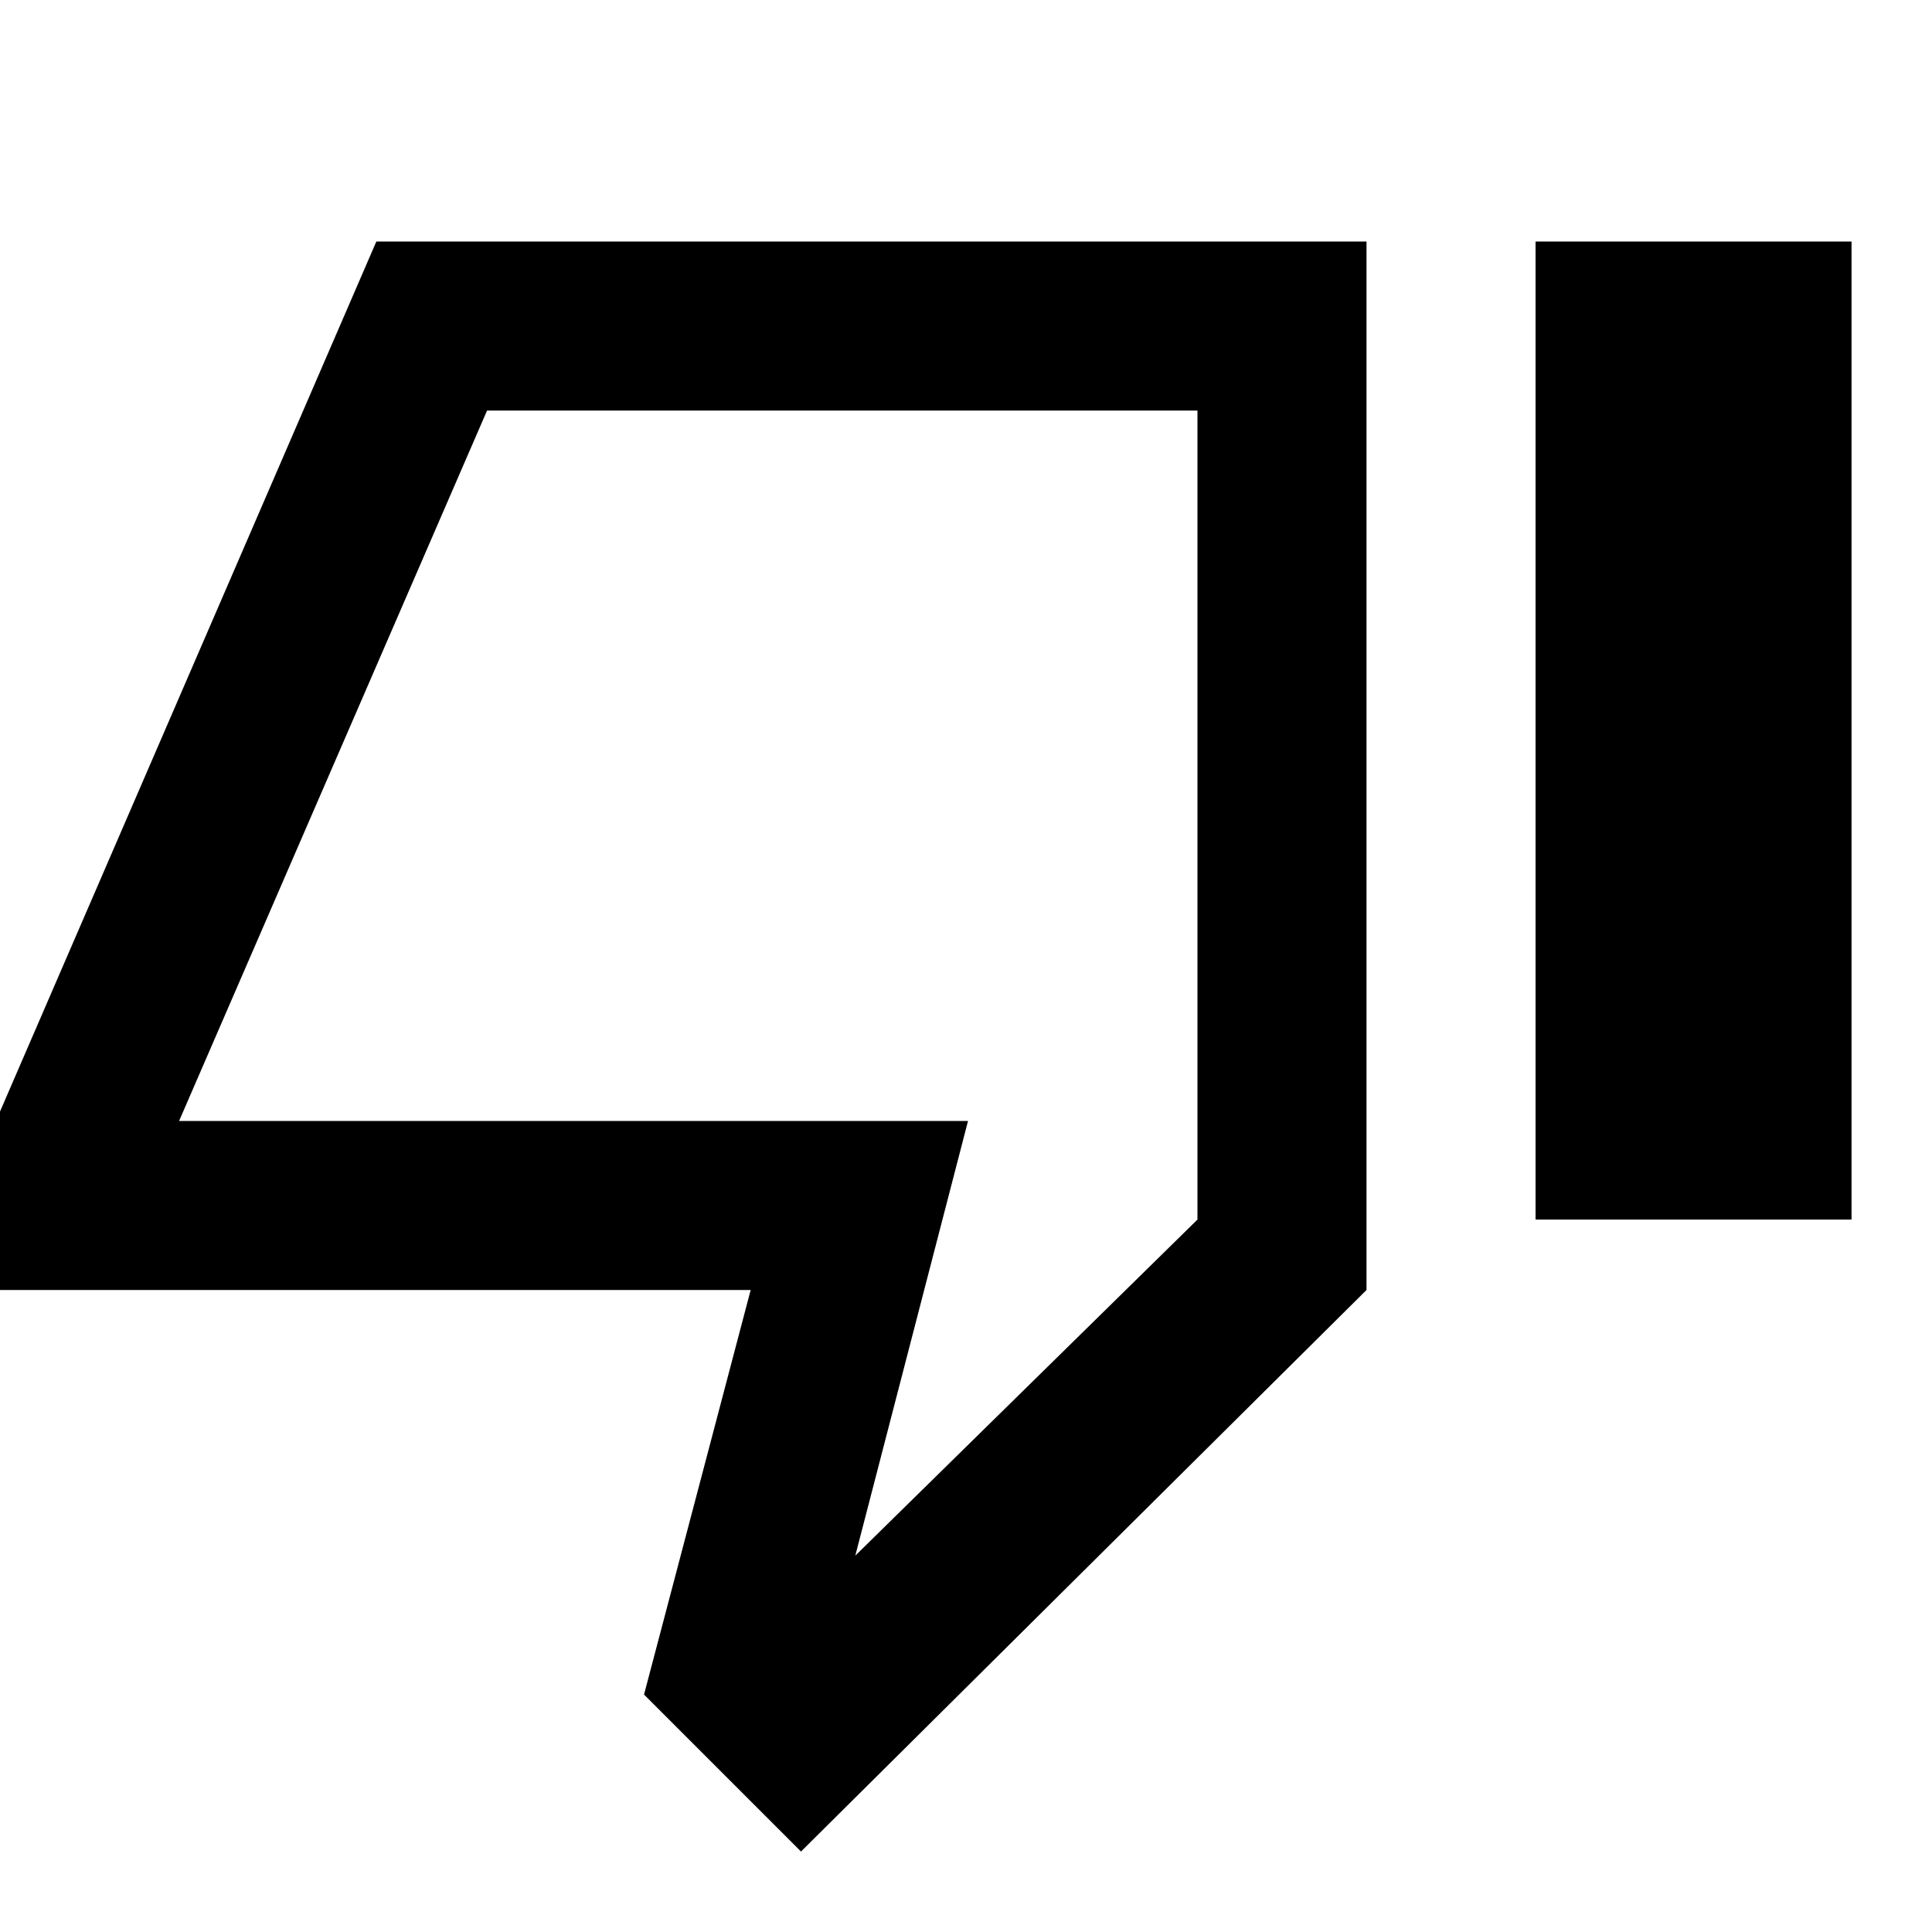 <svg xmlns="http://www.w3.org/2000/svg" height="20" width="20"><path d="M8.292 19.167 6.667 17.542 7.771 13.354H-0.042V11.604L3.896 2.5H14.146V13.354ZM12.396 4.25H5.042L1.854 11.604H10.021L8.854 16.104L12.396 12.625ZM15.896 12.625H19.167V2.5H15.896ZM12.396 4.25V12.625V11.604V4.25Z"/></svg>